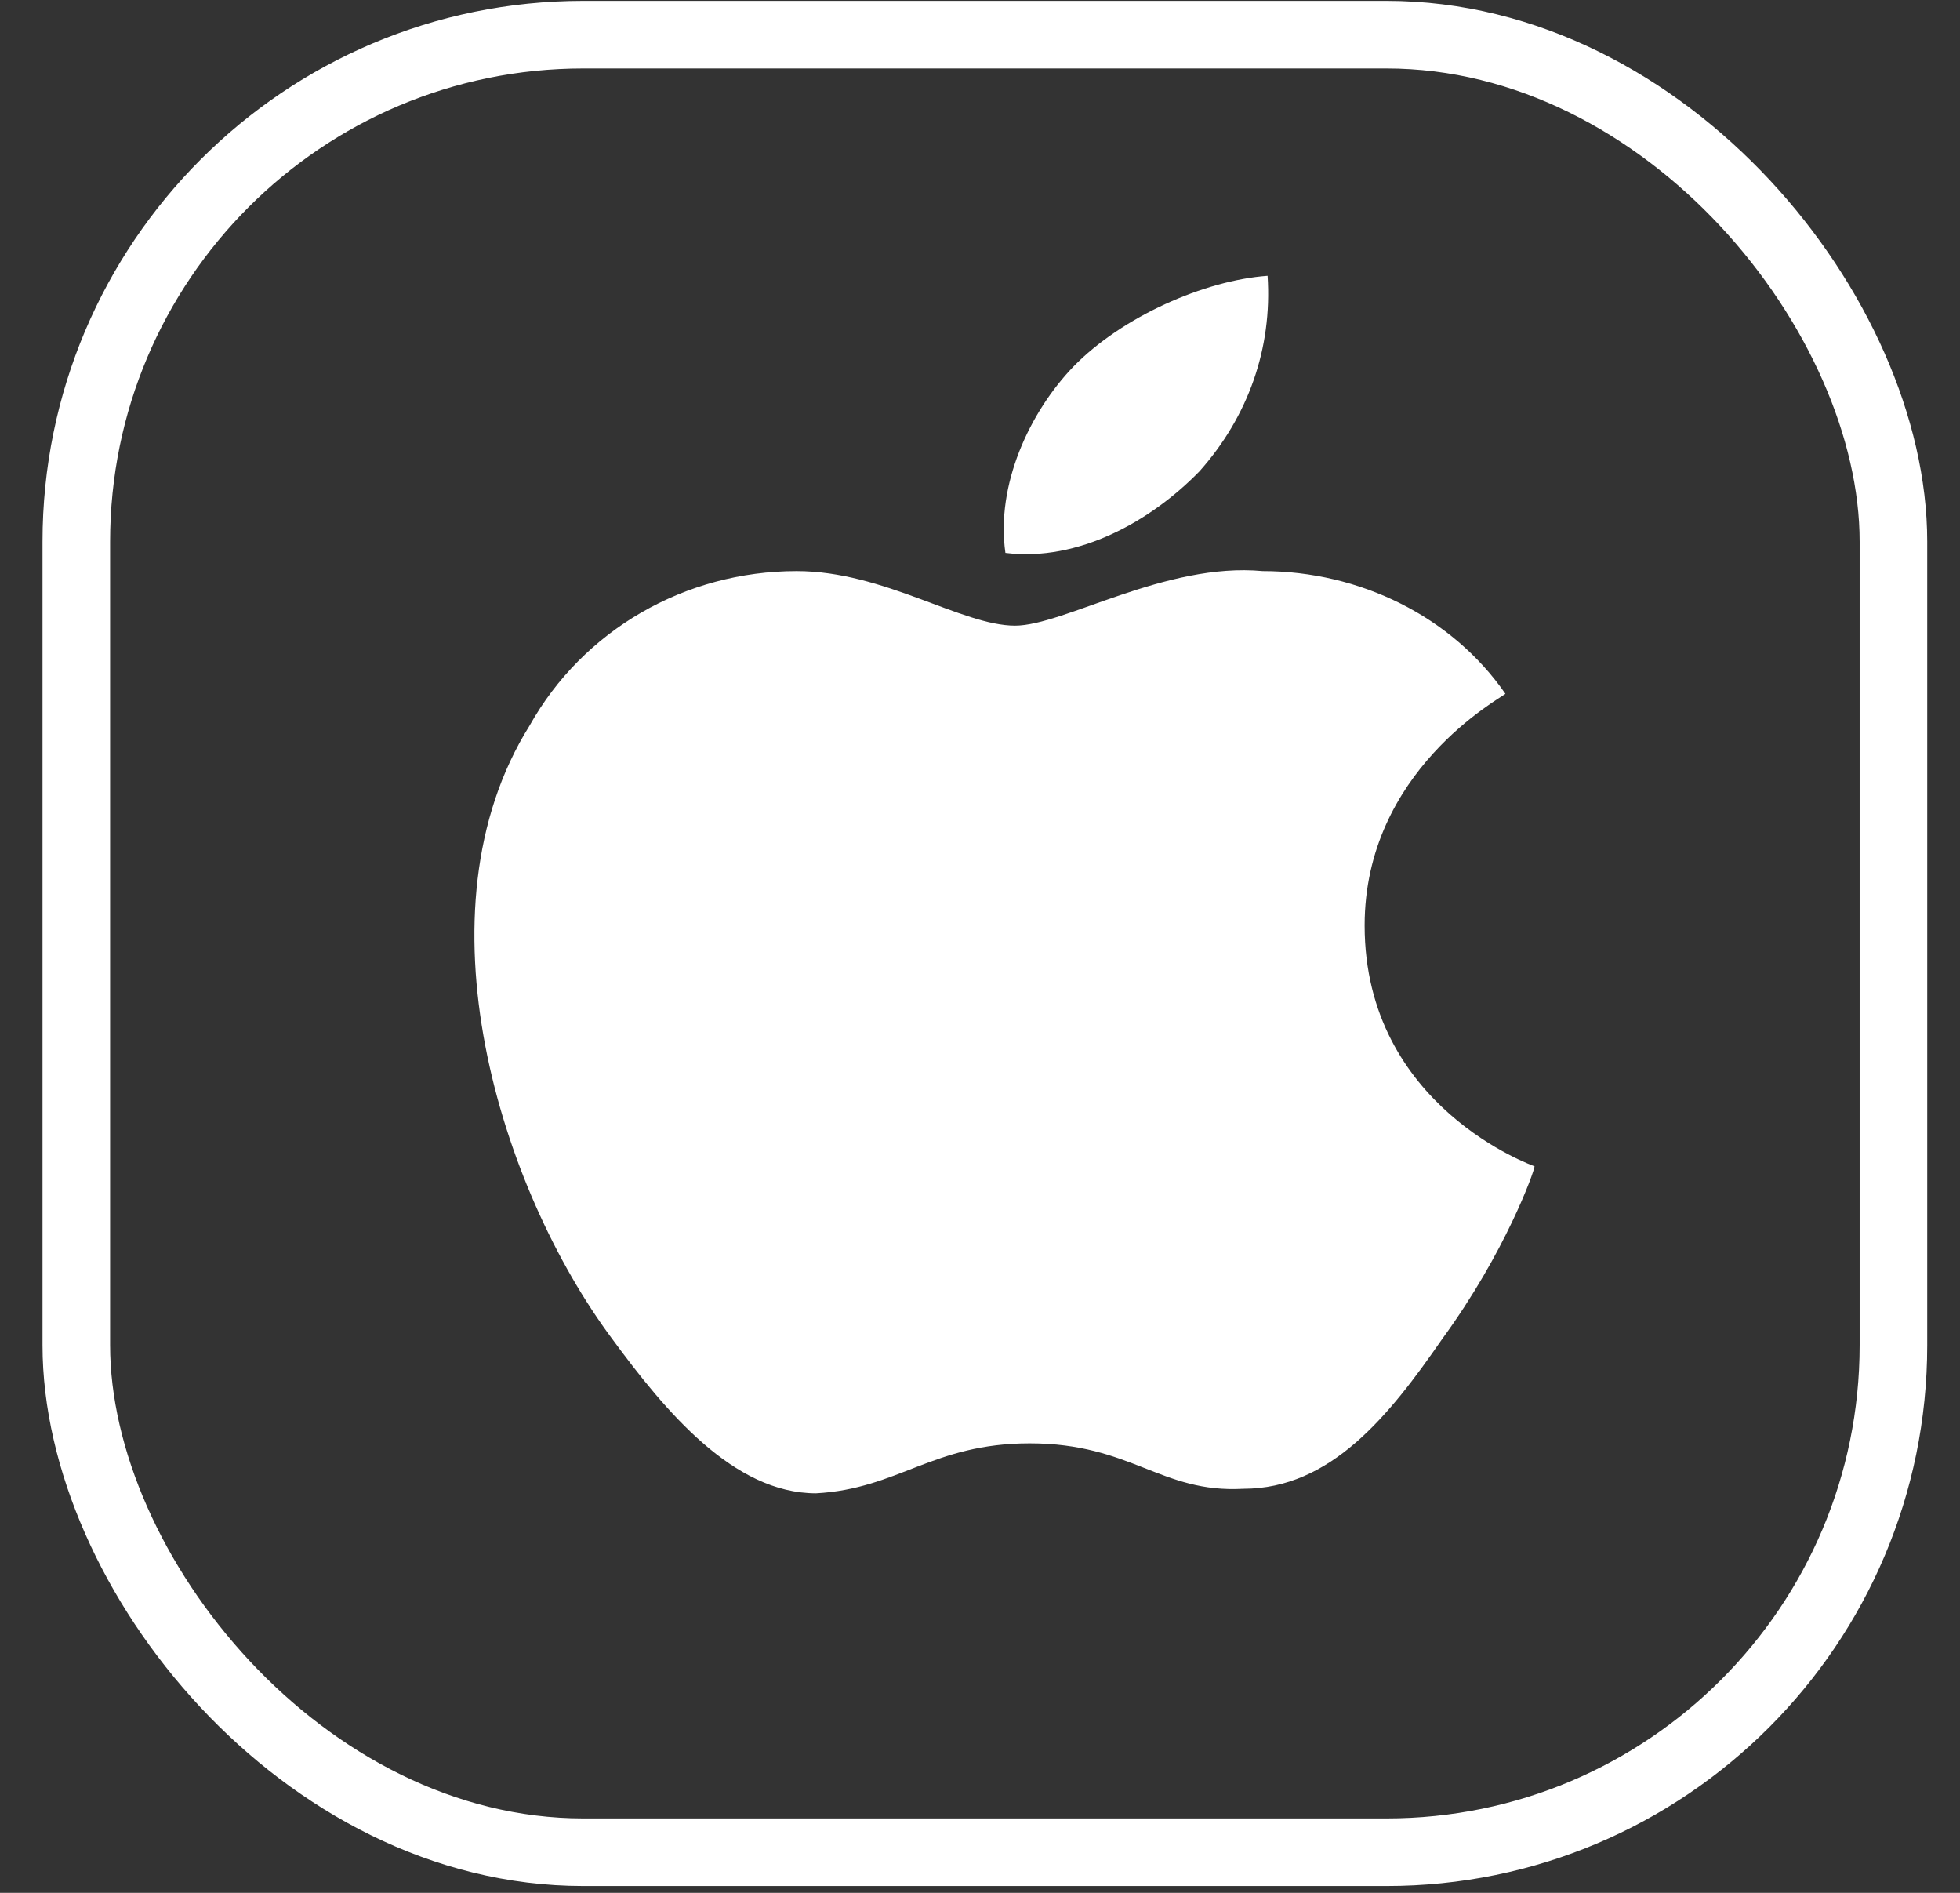<svg width="29" height="28" viewBox="0 0 29 28" fill="none" xmlns="http://www.w3.org/2000/svg">
<rect x="0" y="0" width="29" height="28" fill="#333333" stroke="none"/>
<path d="M20.191 13.69C20.191 11.405 22.202 10.33 22.274 10.263C21.484 9.12 20.119 8.448 18.683 8.448C17.246 8.314 15.738 9.255 15.019 9.255C14.229 9.255 13.08 8.448 11.787 8.448C10.135 8.448 8.626 9.322 7.836 10.733C6.112 13.488 7.405 17.587 9.057 19.805C9.847 20.88 10.853 22.09 12.074 22.09C13.295 22.023 13.798 21.351 15.235 21.351C16.743 21.351 17.174 22.09 18.395 22.023C19.688 22.023 20.55 20.948 21.34 19.805C22.274 18.528 22.705 17.319 22.705 17.252C22.705 17.252 20.191 16.378 20.191 13.69ZM17.749 6.97C18.467 6.163 18.826 5.155 18.755 4.08C17.821 4.147 16.6 4.685 15.881 5.424C15.235 6.096 14.732 7.171 14.876 8.179C15.953 8.314 17.031 7.709 17.749 6.97Z" fill="white"/>
<rect x="1.129" y="0.513" width="26.886" height="26.886" rx="7.5" stroke="white"/>
</svg>
